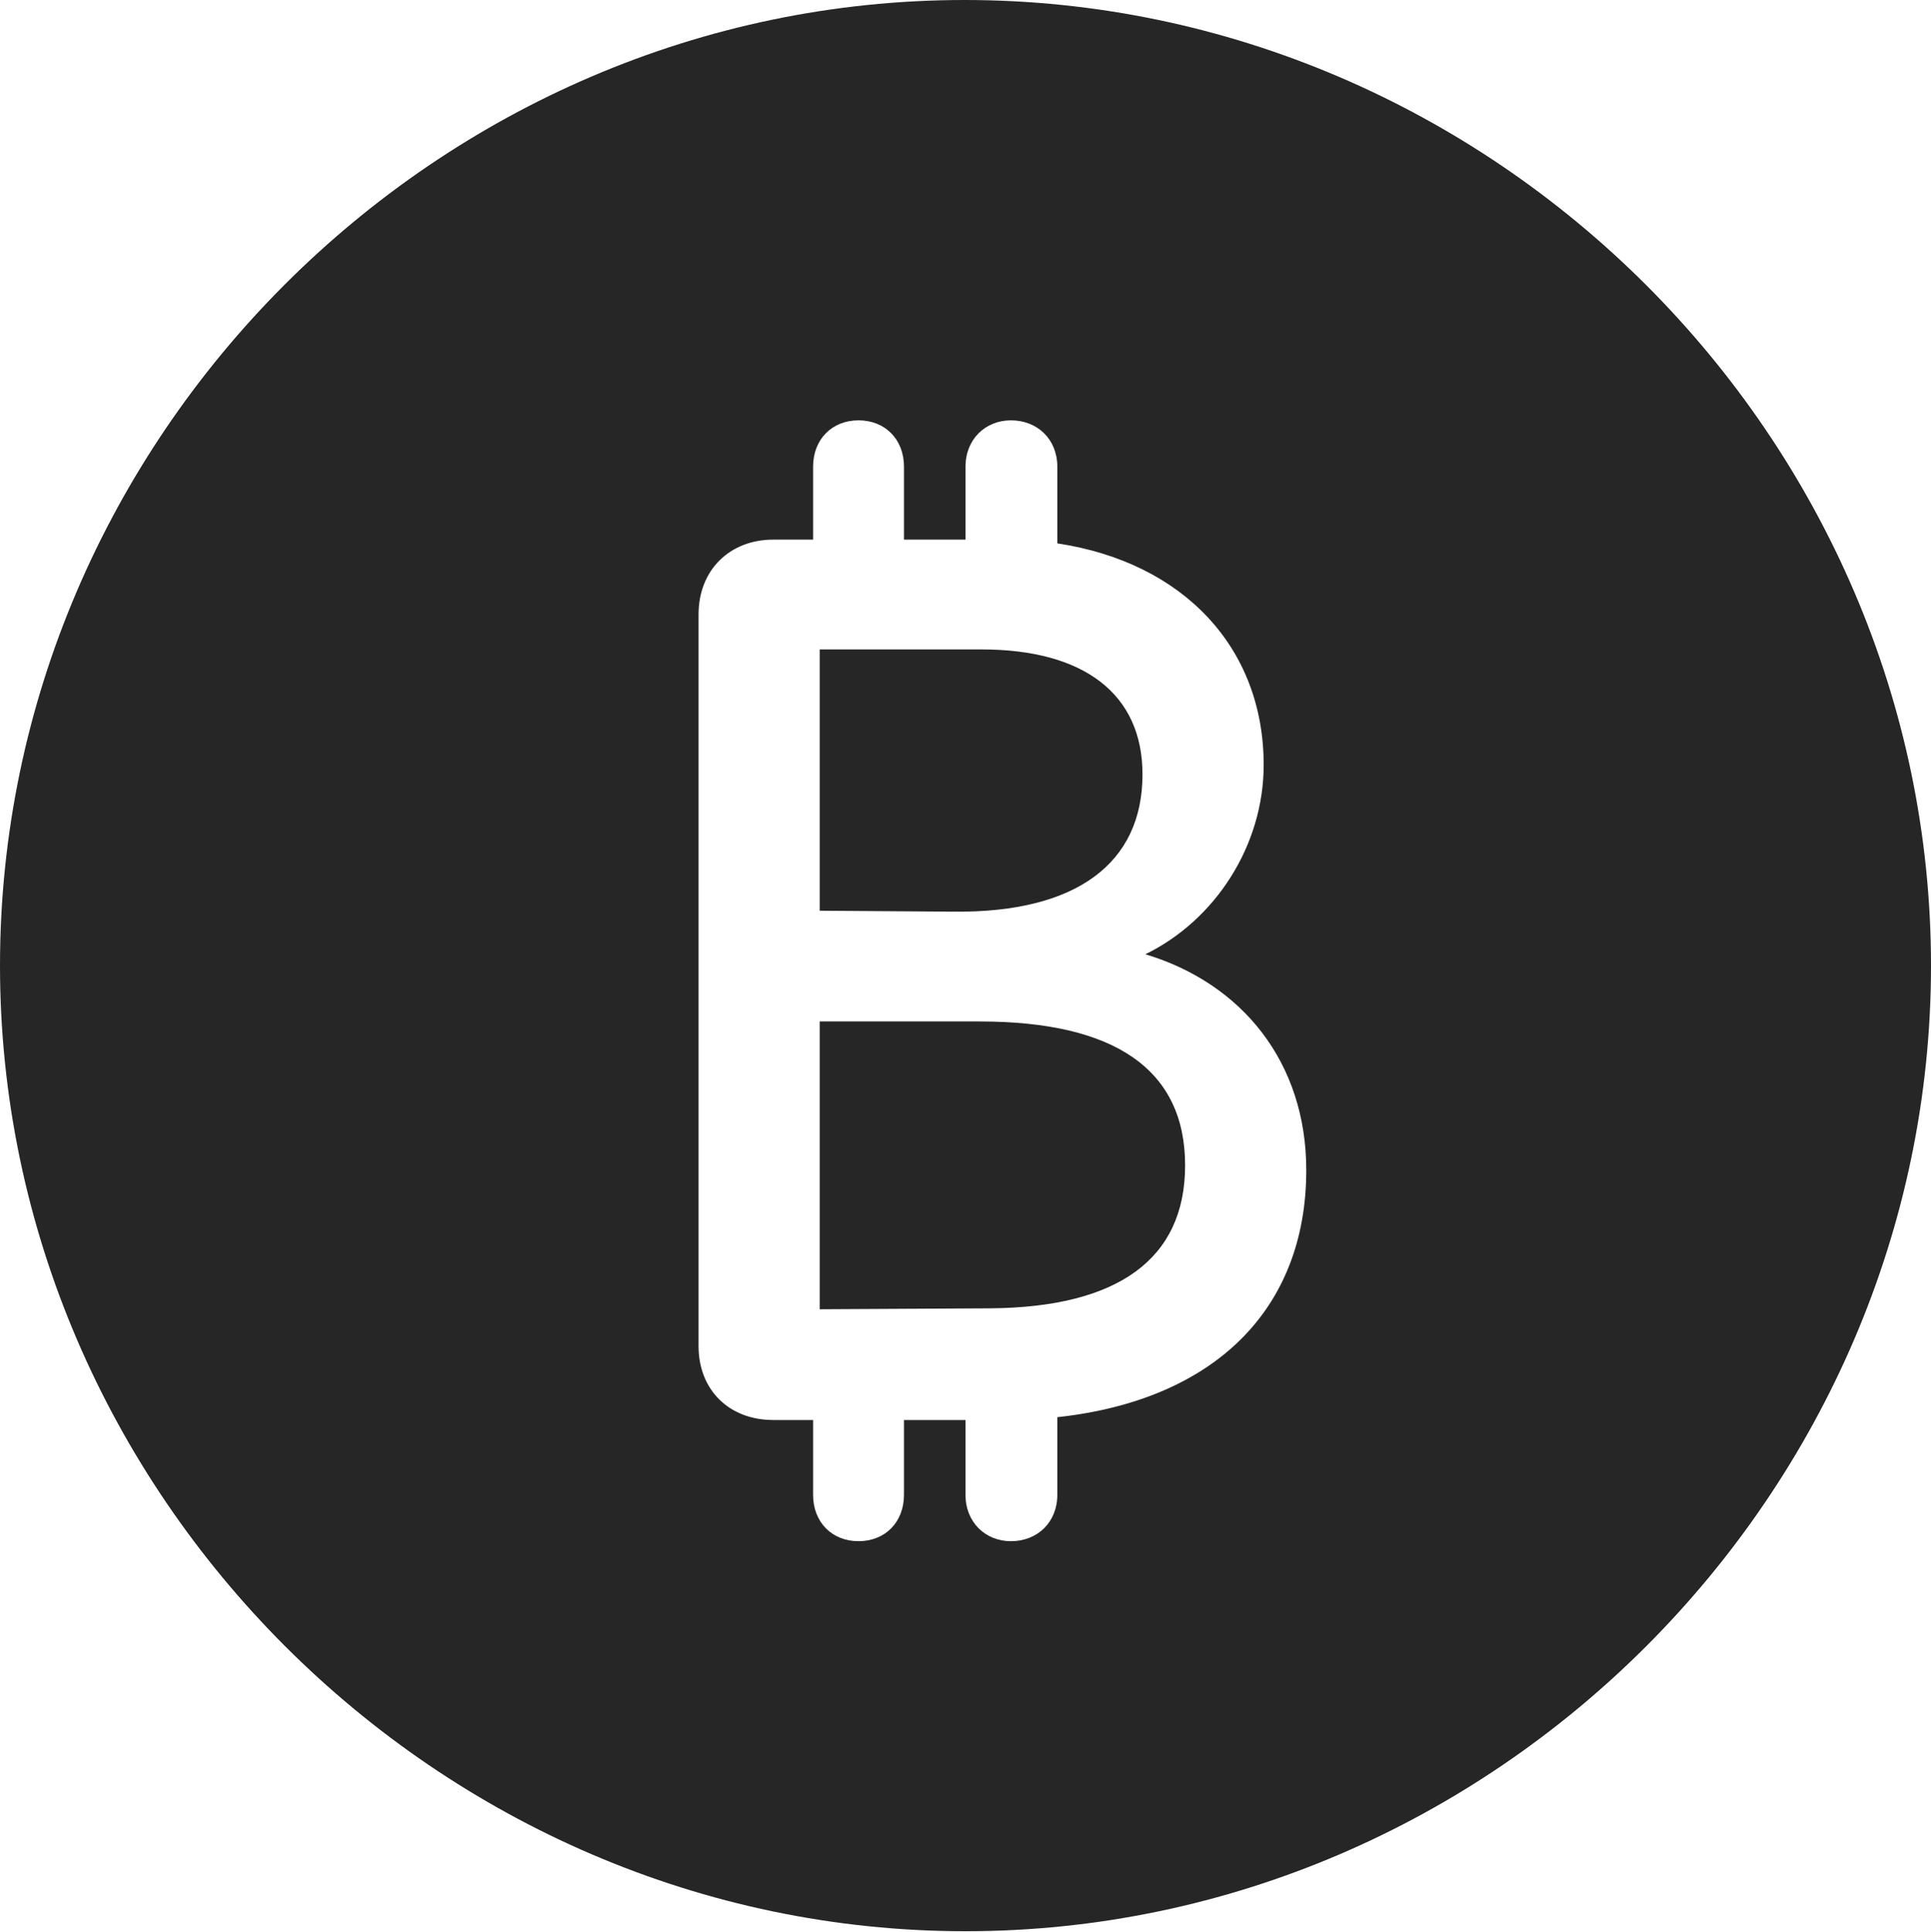 <?xml version="1.0" encoding="UTF-8"?>
<!--Generator: Apple Native CoreSVG 232.5-->
<!DOCTYPE svg
PUBLIC "-//W3C//DTD SVG 1.1//EN"
       "http://www.w3.org/Graphics/SVG/1.1/DTD/svg11.dtd">
<svg version="1.1" xmlns="http://www.w3.org/2000/svg" xmlns:xlink="http://www.w3.org/1999/xlink" width="99.609" height="99.658">
 <g>
  <rect height="99.658" opacity="0" width="99.609" x="0" y="0"/>
  <path d="M99.609 49.805C99.609 77.002 77.051 99.609 49.805 99.609C22.607 99.609 0 77.002 0 49.805C0 22.559 22.559 0 49.756 0C77.002 0 99.609 22.559 99.609 49.805ZM49.805 24.072L49.805 27.832L46.631 27.832L46.631 24.072C46.631 22.656 45.654 21.68 44.287 21.68C42.92 21.68 41.943 22.656 41.943 24.072L41.943 27.832L39.893 27.832C37.647 27.832 36.035 29.395 36.035 31.689L36.035 69.434C36.035 71.68 37.598 73.242 39.893 73.242L41.943 73.242L41.943 77.1C41.943 78.516 42.92 79.492 44.287 79.492C45.654 79.492 46.631 78.516 46.631 77.1L46.631 73.242L49.805 73.242L49.805 77.1C49.805 78.516 50.83 79.492 52.148 79.492C53.516 79.492 54.541 78.516 54.541 77.1L54.541 73.096C62.647 72.217 67.383 67.529 67.383 60.352C67.383 54.834 64.111 50.732 59.082 49.219C62.695 47.461 65.186 43.603 65.186 39.453C65.186 33.398 61.035 29.004 54.541 28.027L54.541 24.072C54.541 22.656 53.516 21.68 52.148 21.68C50.83 21.68 49.805 22.656 49.805 24.072ZM61.133 60.107C61.133 64.941 57.666 67.432 51.074 67.481L42.285 67.529L42.285 52.685L50.537 52.685C57.52 52.685 61.133 55.176 61.133 60.107ZM58.935 39.941C58.935 44.531 55.518 47.07 49.268 47.022L42.285 46.973L42.285 33.496L50.635 33.496C55.908 33.496 58.935 35.791 58.935 39.941Z" fill="#000000" fill-opacity="0.85"/>
 </g>
</svg>
